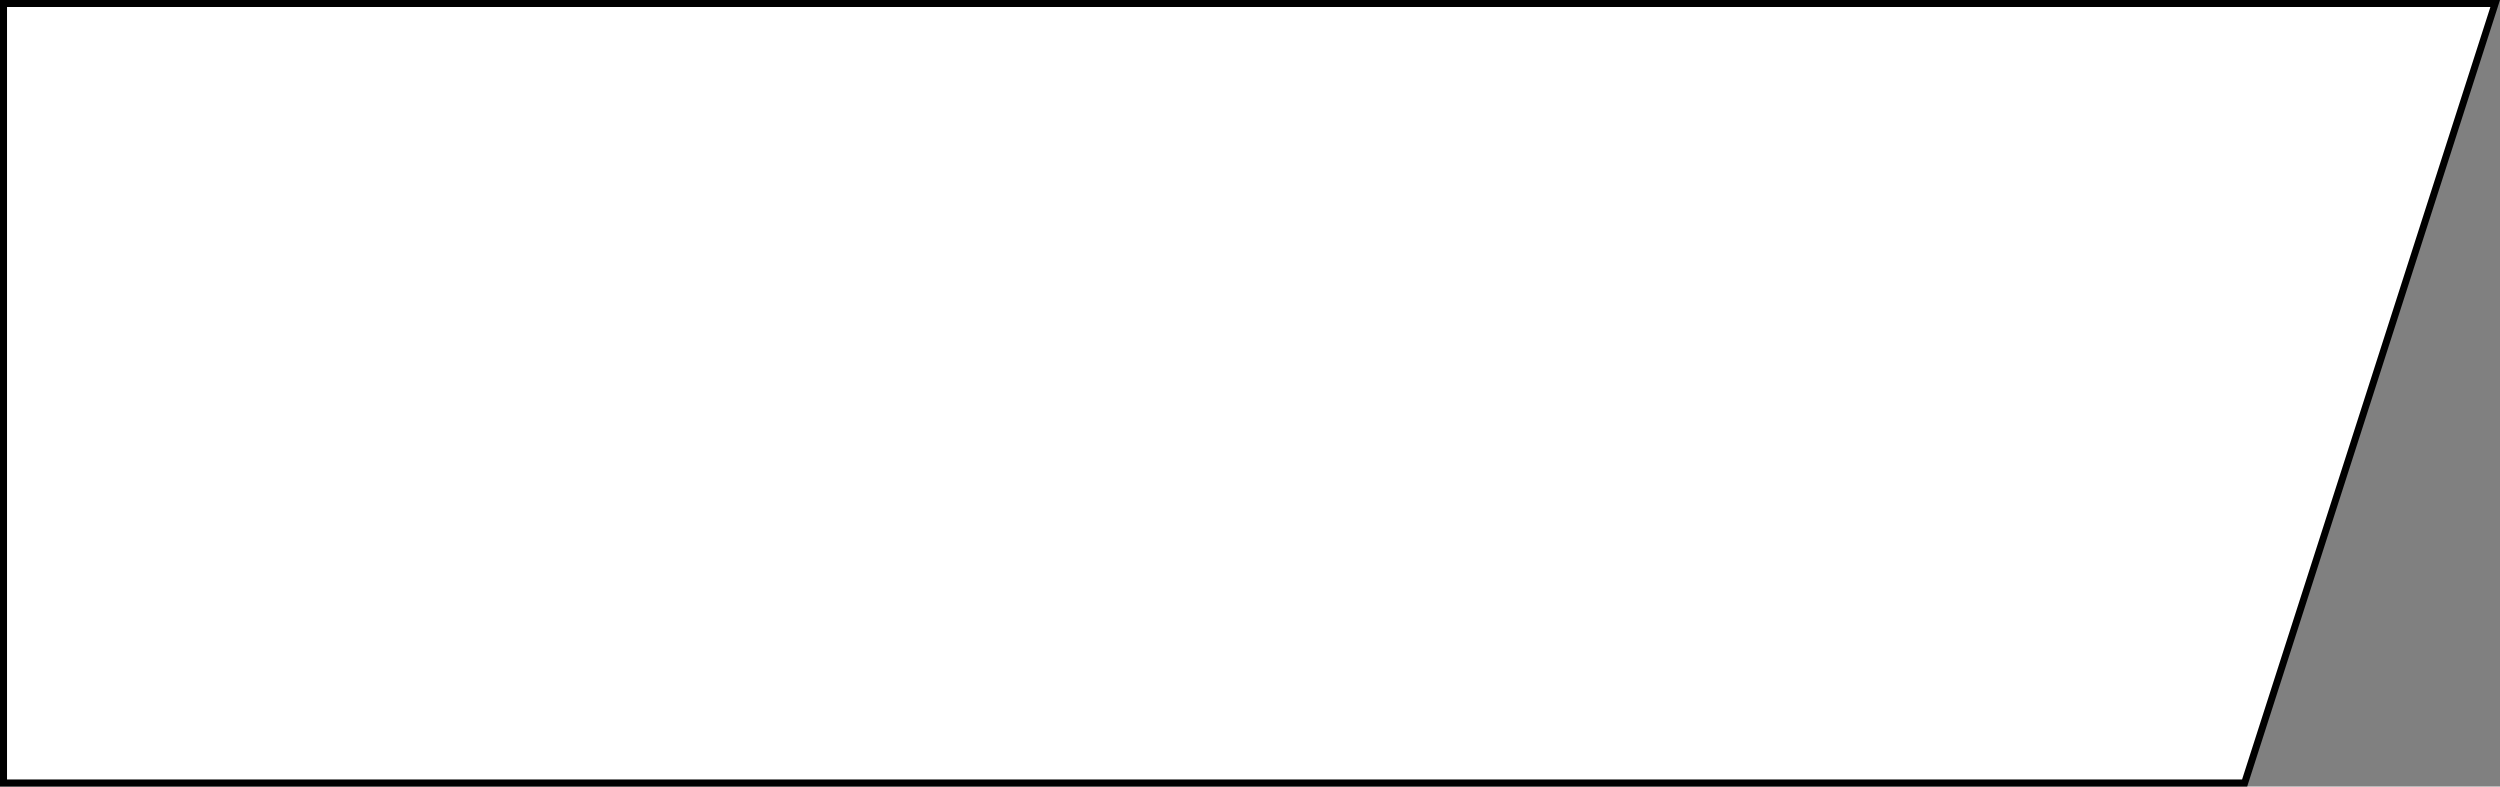 <?xml version="1.0" encoding="utf-8"?>
<!-- Generator: Adobe Illustrator 24.1.2, SVG Export Plug-In . SVG Version: 6.00 Build 0)  -->
<svg version="1.1" id="Слой_1" xmlns="http://www.w3.org/2000/svg" xmlns:xlink="http://www.w3.org/1999/xlink" x="0px" y="0px"
	 viewBox="0 0 356 112" style="enable-background:new 0 0 356 112;" xml:space="preserve">
<rect x="0" y="0" width="356" height="112" fill="#808080" stroke="none"/>
<style type="text/css">
	.st0{fill:#FFFFFF;}
</style>
<g>
	<polygon class="st0" points="0.5,111.5 0.5,0.5 355.31,0.5 319.64,111.5 	"/>
	<path d="M354.63,1l-35.36,110H1V1H354.63 M356,0H0v112h320L356,0L356,0z"/>
</g>
</svg>
